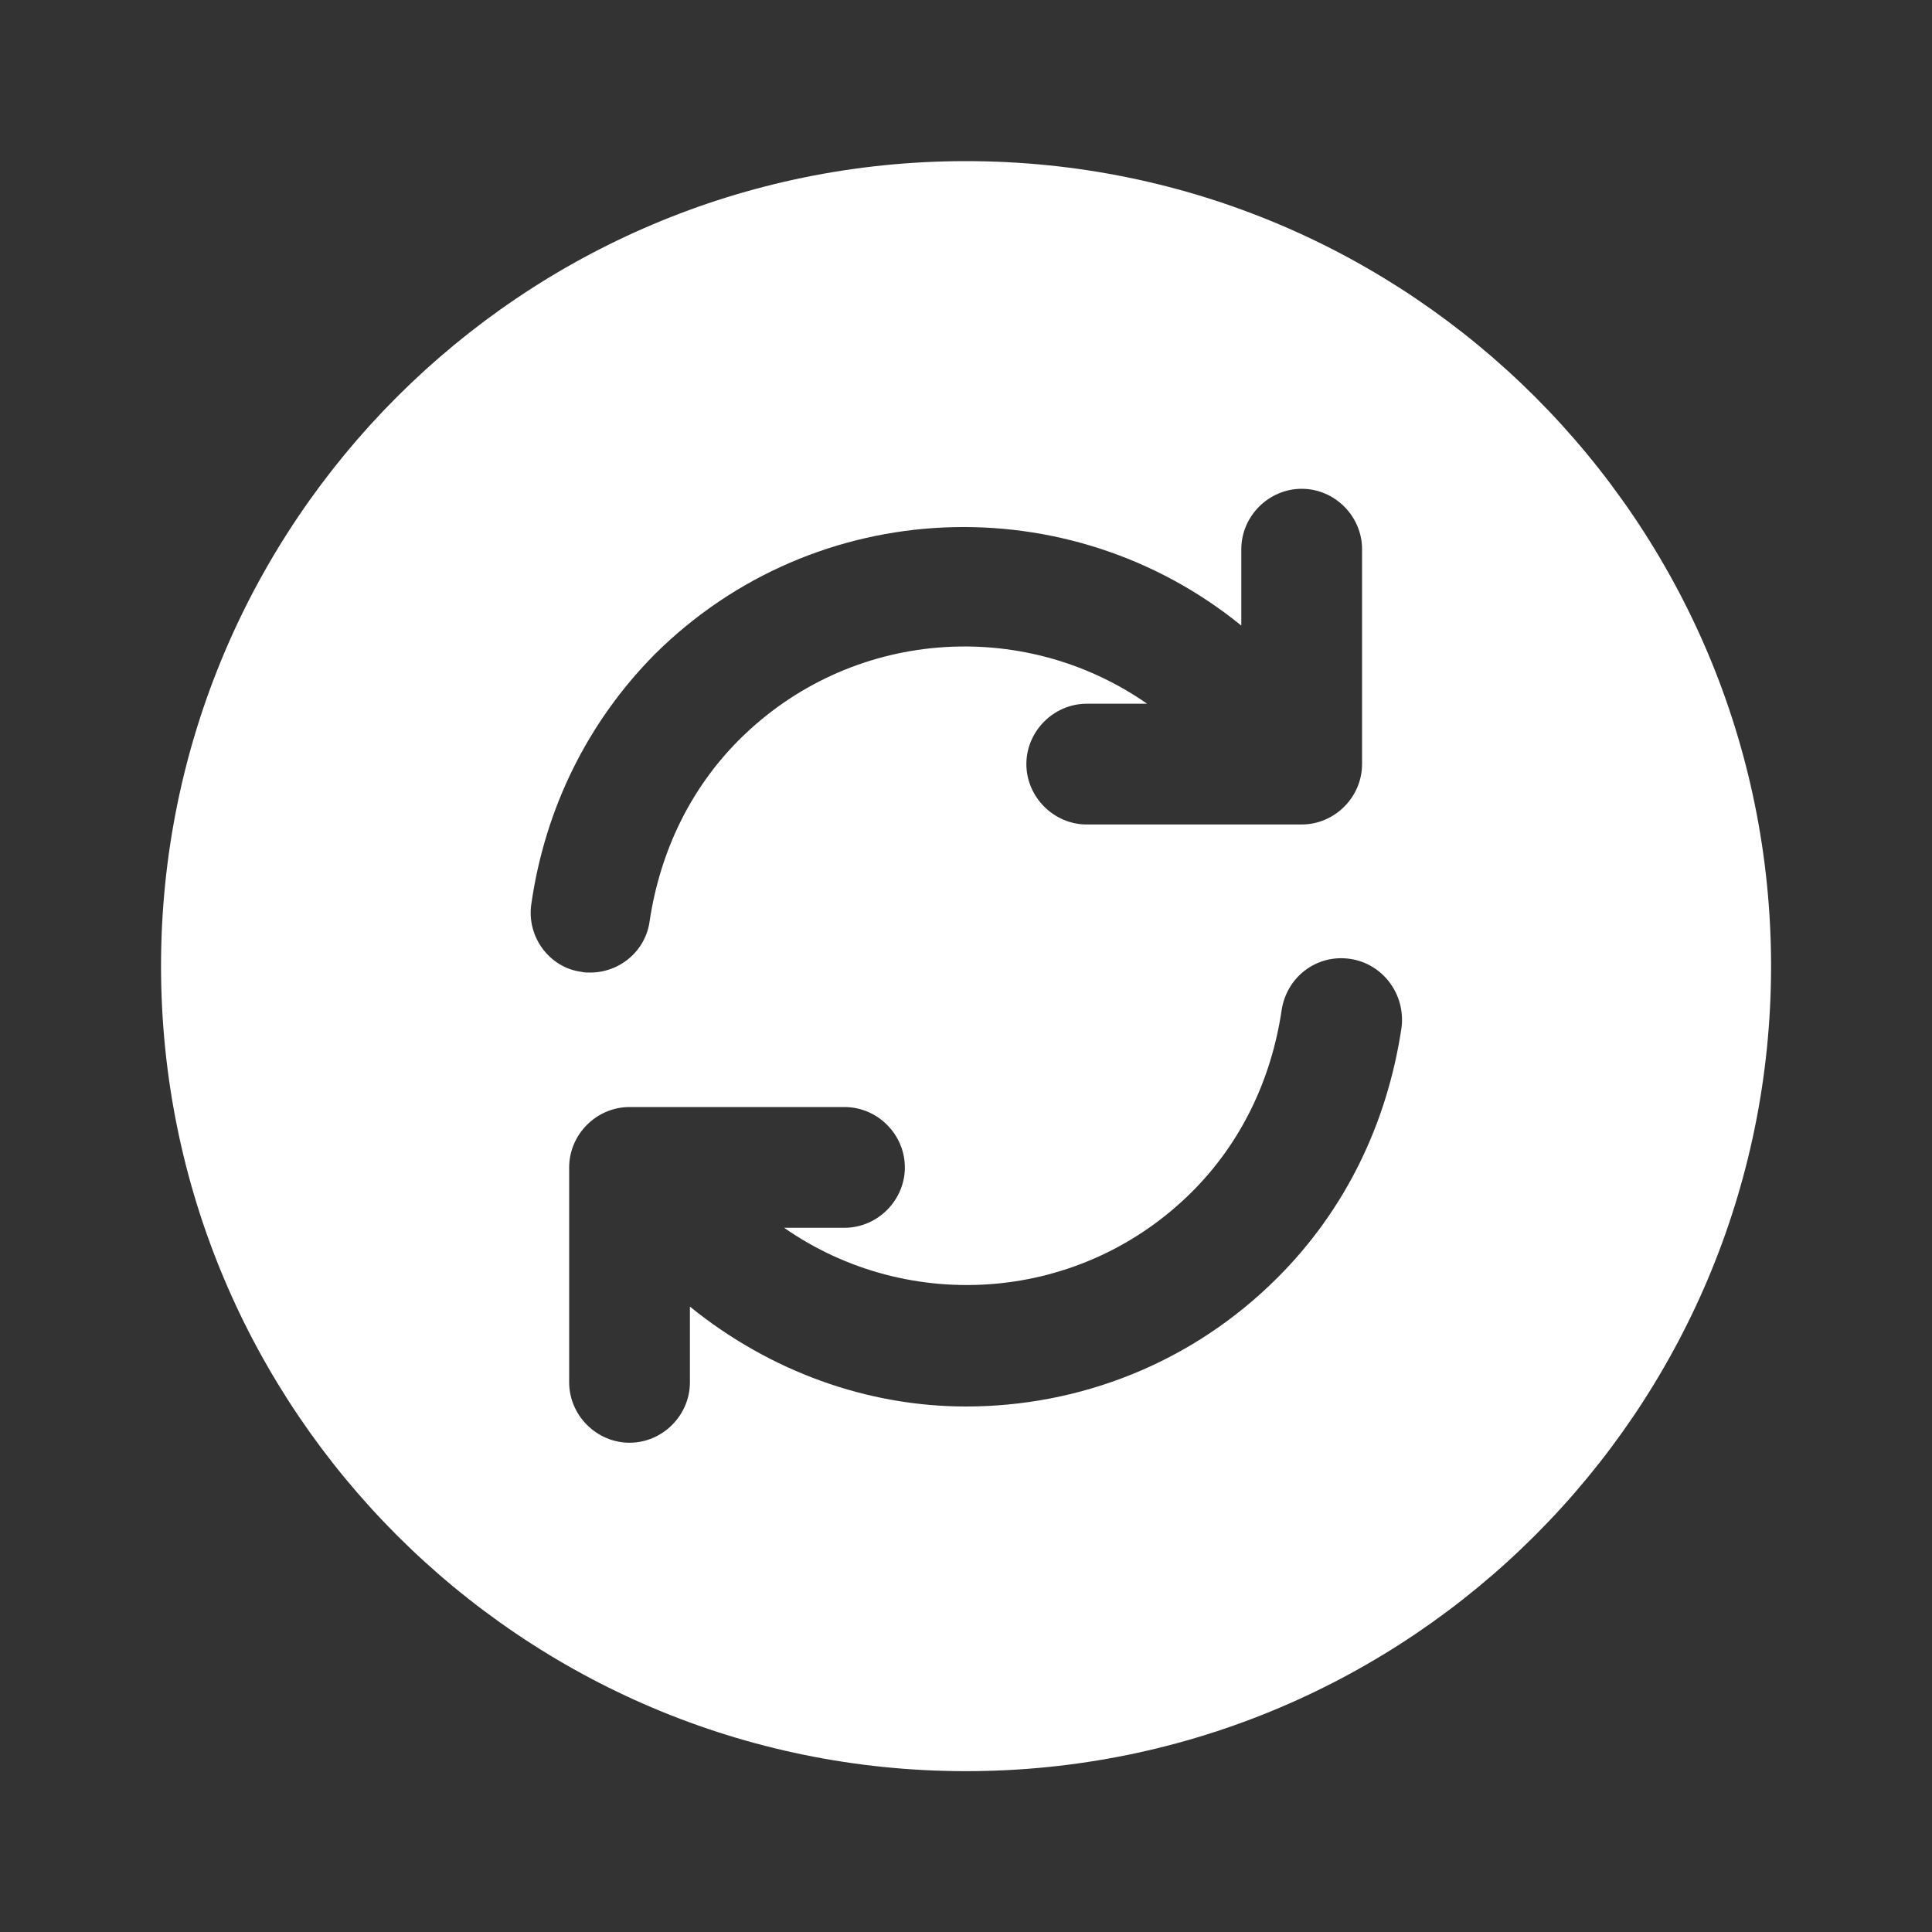<svg width="20" height="20" viewBox="0 0 20 20" fill="none" xmlns="http://www.w3.org/2000/svg">
<rect x="0" y="0" width="20" height="20" fill="#333333" stroke="none"/>
<path d="M10 1.668C5.4 1.668 1.667 5.401 1.667 10.001C1.667 14.601 5.4 18.335 10 18.335C14.6 18.335 18.334 14.601 18.334 10.001C18.334 5.401 14.6 1.668 10 1.668ZM5.5 9.36C5.642 8.368 6.084 7.476 6.775 6.776C8.442 5.118 11.067 5.026 12.85 6.476V5.685C12.85 5.343 13.134 5.06 13.475 5.06C13.817 5.06 14.1 5.343 14.1 5.685V7.91C14.1 8.251 13.817 8.535 13.475 8.535H11.25C10.909 8.535 10.625 8.251 10.625 7.91C10.625 7.568 10.909 7.285 11.25 7.285H11.875C10.584 6.385 8.8 6.51 7.65 7.66C7.15 8.16 6.834 8.81 6.725 9.535C6.684 9.843 6.417 10.068 6.109 10.068C6.075 10.068 6.05 10.068 6.017 10.06C5.692 10.018 5.45 9.701 5.5 9.36ZM13.225 13.226C12.334 14.118 11.167 14.56 10 14.56C8.984 14.56 7.975 14.201 7.142 13.526V14.31C7.142 14.651 6.859 14.935 6.517 14.935C6.175 14.935 5.892 14.651 5.892 14.31V12.085C5.892 11.743 6.175 11.46 6.517 11.46H8.742C9.084 11.46 9.367 11.743 9.367 12.085C9.367 12.426 9.084 12.71 8.742 12.71H8.117C9.409 13.61 11.192 13.485 12.342 12.335C12.842 11.835 13.159 11.185 13.267 10.46C13.317 10.118 13.625 9.876 13.975 9.926C14.317 9.976 14.55 10.293 14.509 10.635C14.359 11.643 13.917 12.535 13.225 13.226Z" fill="white"/>
</svg>
